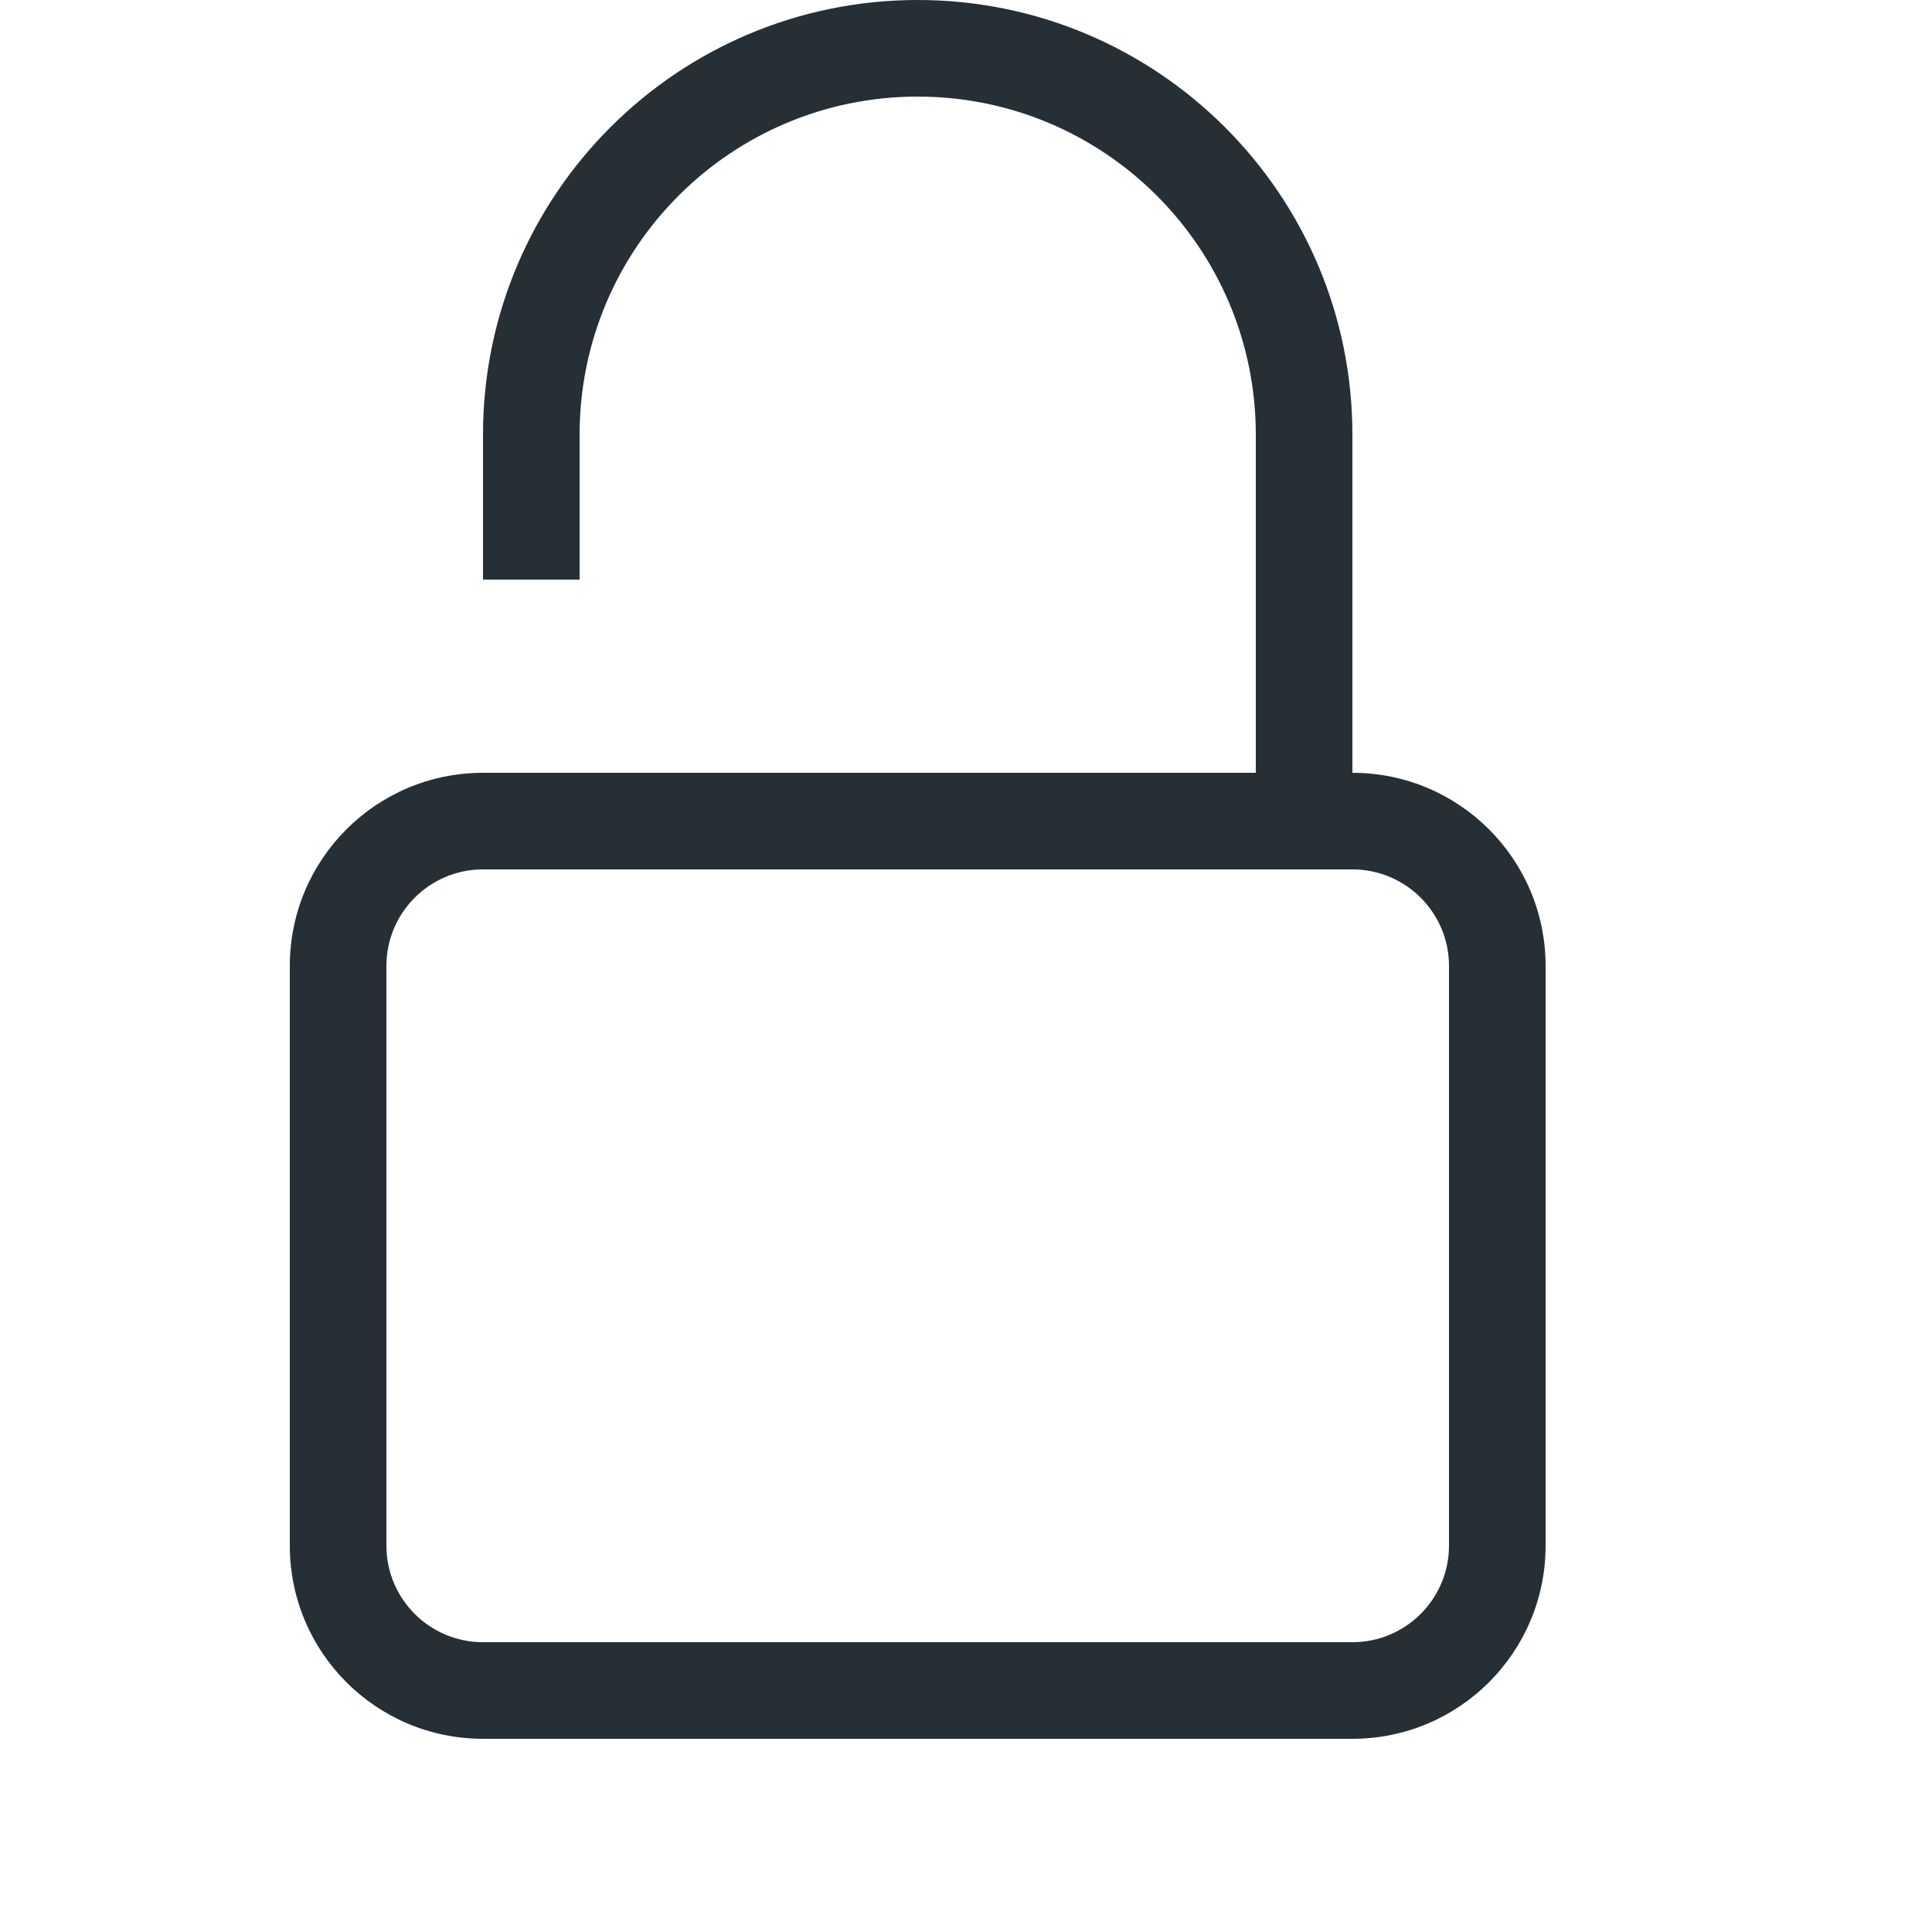 <?xml version="1.0" encoding="UTF-8"?>
<svg width="20px" height="20px" viewBox="0 0 20 20" version="1.1" xmlns="http://www.w3.org/2000/svg" xmlns:xlink="http://www.w3.org/1999/xlink">
    <!-- Generator: Sketch 52.6 (67491) - http://www.bohemiancoding.com/sketch -->
    <title>icon-unlock-20@1x</title>
    <desc>Created with Sketch.</desc>
    <g id="Icon" stroke="none" stroke-width="1" fill="none" fill-rule="evenodd">
        <g id="Index" transform="translate(-560, -320)" fill="#262F36">
            <path d="M573,328 L573,324.5 C573,322.567 571.433,321 569.5,321 C567.567,321 566,322.567 566,324.5 L566,326 L565,326 L565,324.5 C565,322.015 567.015,320 569.5,320 C571.985,320 574,322.015 574,324.5 L574,328 C575.105,328 576,328.895 576,330 L576,336 C576,337.105 575.105,338 574,338 L565,338 C563.895,338 563,337.105 563,336 L563,330 C563,328.895 563.895,328 565,328 L573,328 Z M565,329 C564.448,329 564,329.448 564,330 L564,336 C564,336.552 564.448,337 565,337 L574,337 C574.552,337 575,336.552 575,336 L575,330 C575,329.448 574.552,329 574,329 L565,329 Z" id="shape"></path>
        </g>
    </g>
</svg>